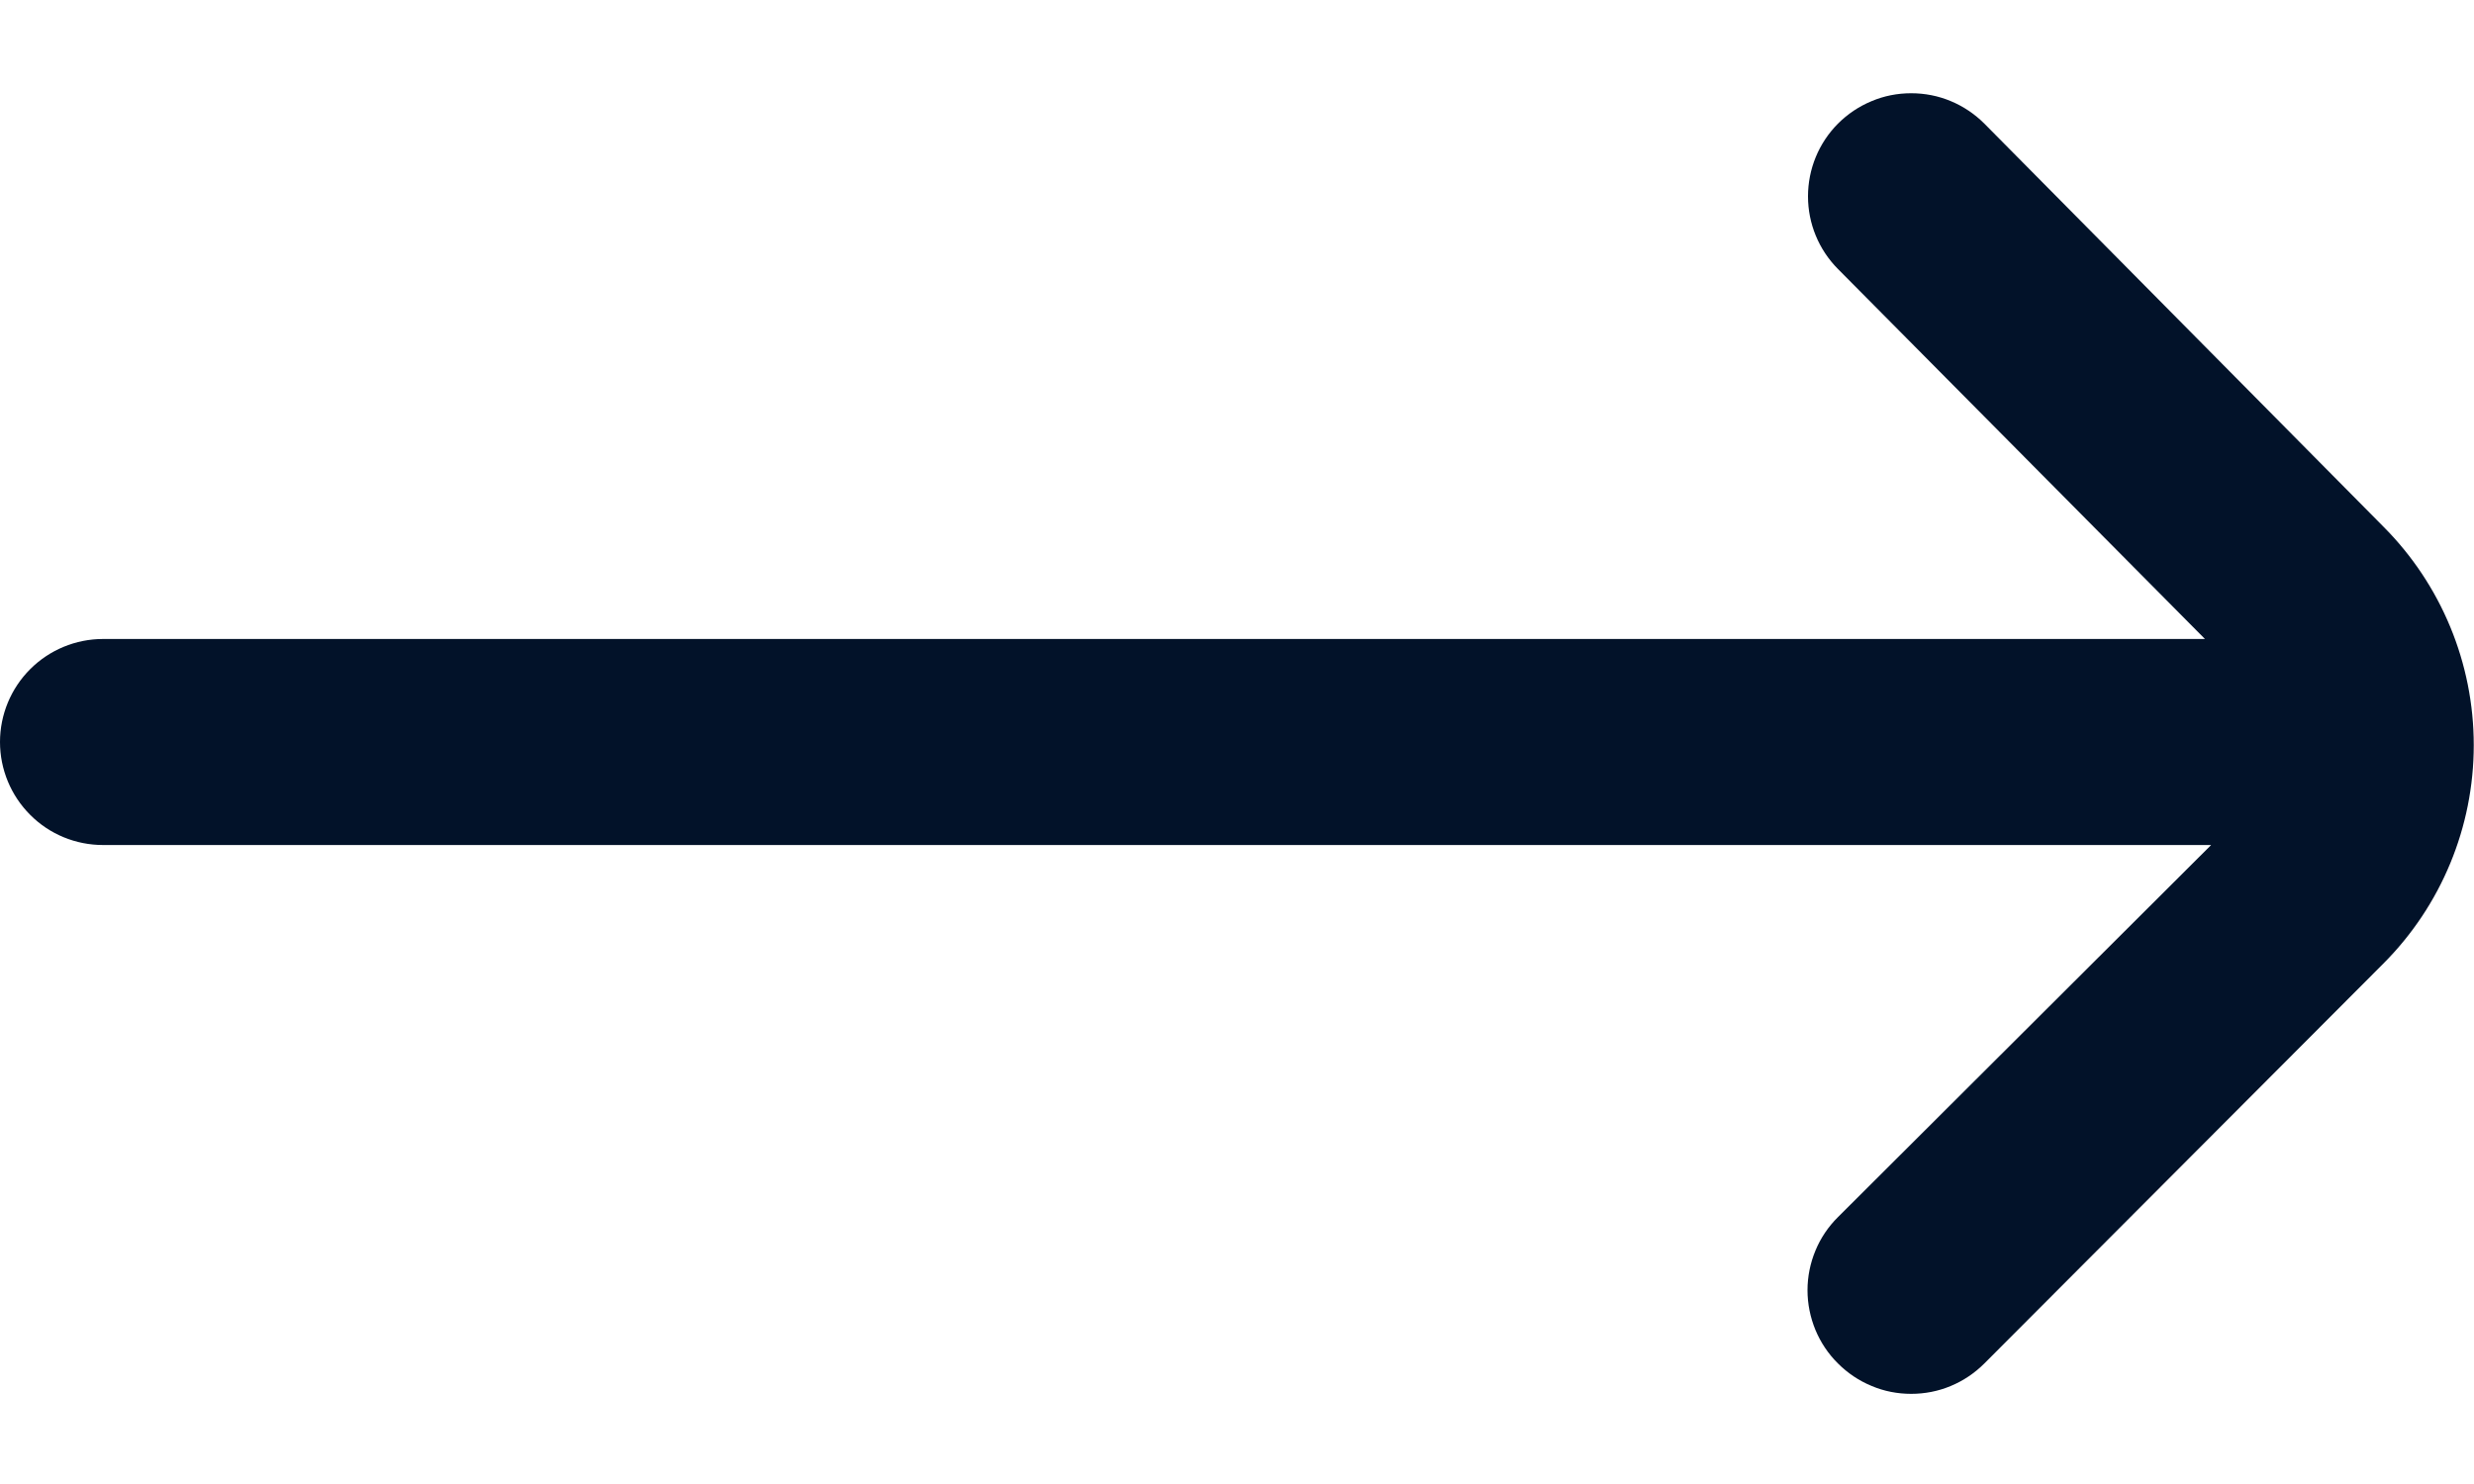 <svg width="20" height="12" viewBox="0 0 20 12" fill="none" xmlns="http://www.w3.org/2000/svg">
<path d="M19.267 4.258L16.042 1C15.964 0.922 15.872 0.86 15.771 0.818C15.669 0.775 15.56 0.754 15.45 0.754C15.34 0.754 15.231 0.775 15.13 0.818C15.028 0.86 14.936 0.922 14.858 1C14.703 1.156 14.616 1.367 14.616 1.588C14.616 1.808 14.703 2.019 14.858 2.175L17.825 5.167H0.833C0.612 5.167 0.4 5.255 0.244 5.411C0.088 5.567 0 5.779 0 6H0C0 6.221 0.088 6.433 0.244 6.589C0.4 6.746 0.612 6.833 0.833 6.833H17.875L14.858 9.842C14.78 9.919 14.718 10.011 14.676 10.113C14.634 10.214 14.612 10.323 14.612 10.433C14.612 10.543 14.634 10.652 14.676 10.754C14.718 10.855 14.78 10.948 14.858 11.025C14.936 11.103 15.028 11.165 15.13 11.207C15.231 11.25 15.34 11.271 15.45 11.271C15.56 11.271 15.669 11.25 15.771 11.207C15.872 11.165 15.964 11.103 16.042 11.025L19.267 7.792C19.735 7.323 19.998 6.688 19.998 6.025C19.998 5.363 19.735 4.727 19.267 4.258Z" fill="#021229"/>
</svg>
